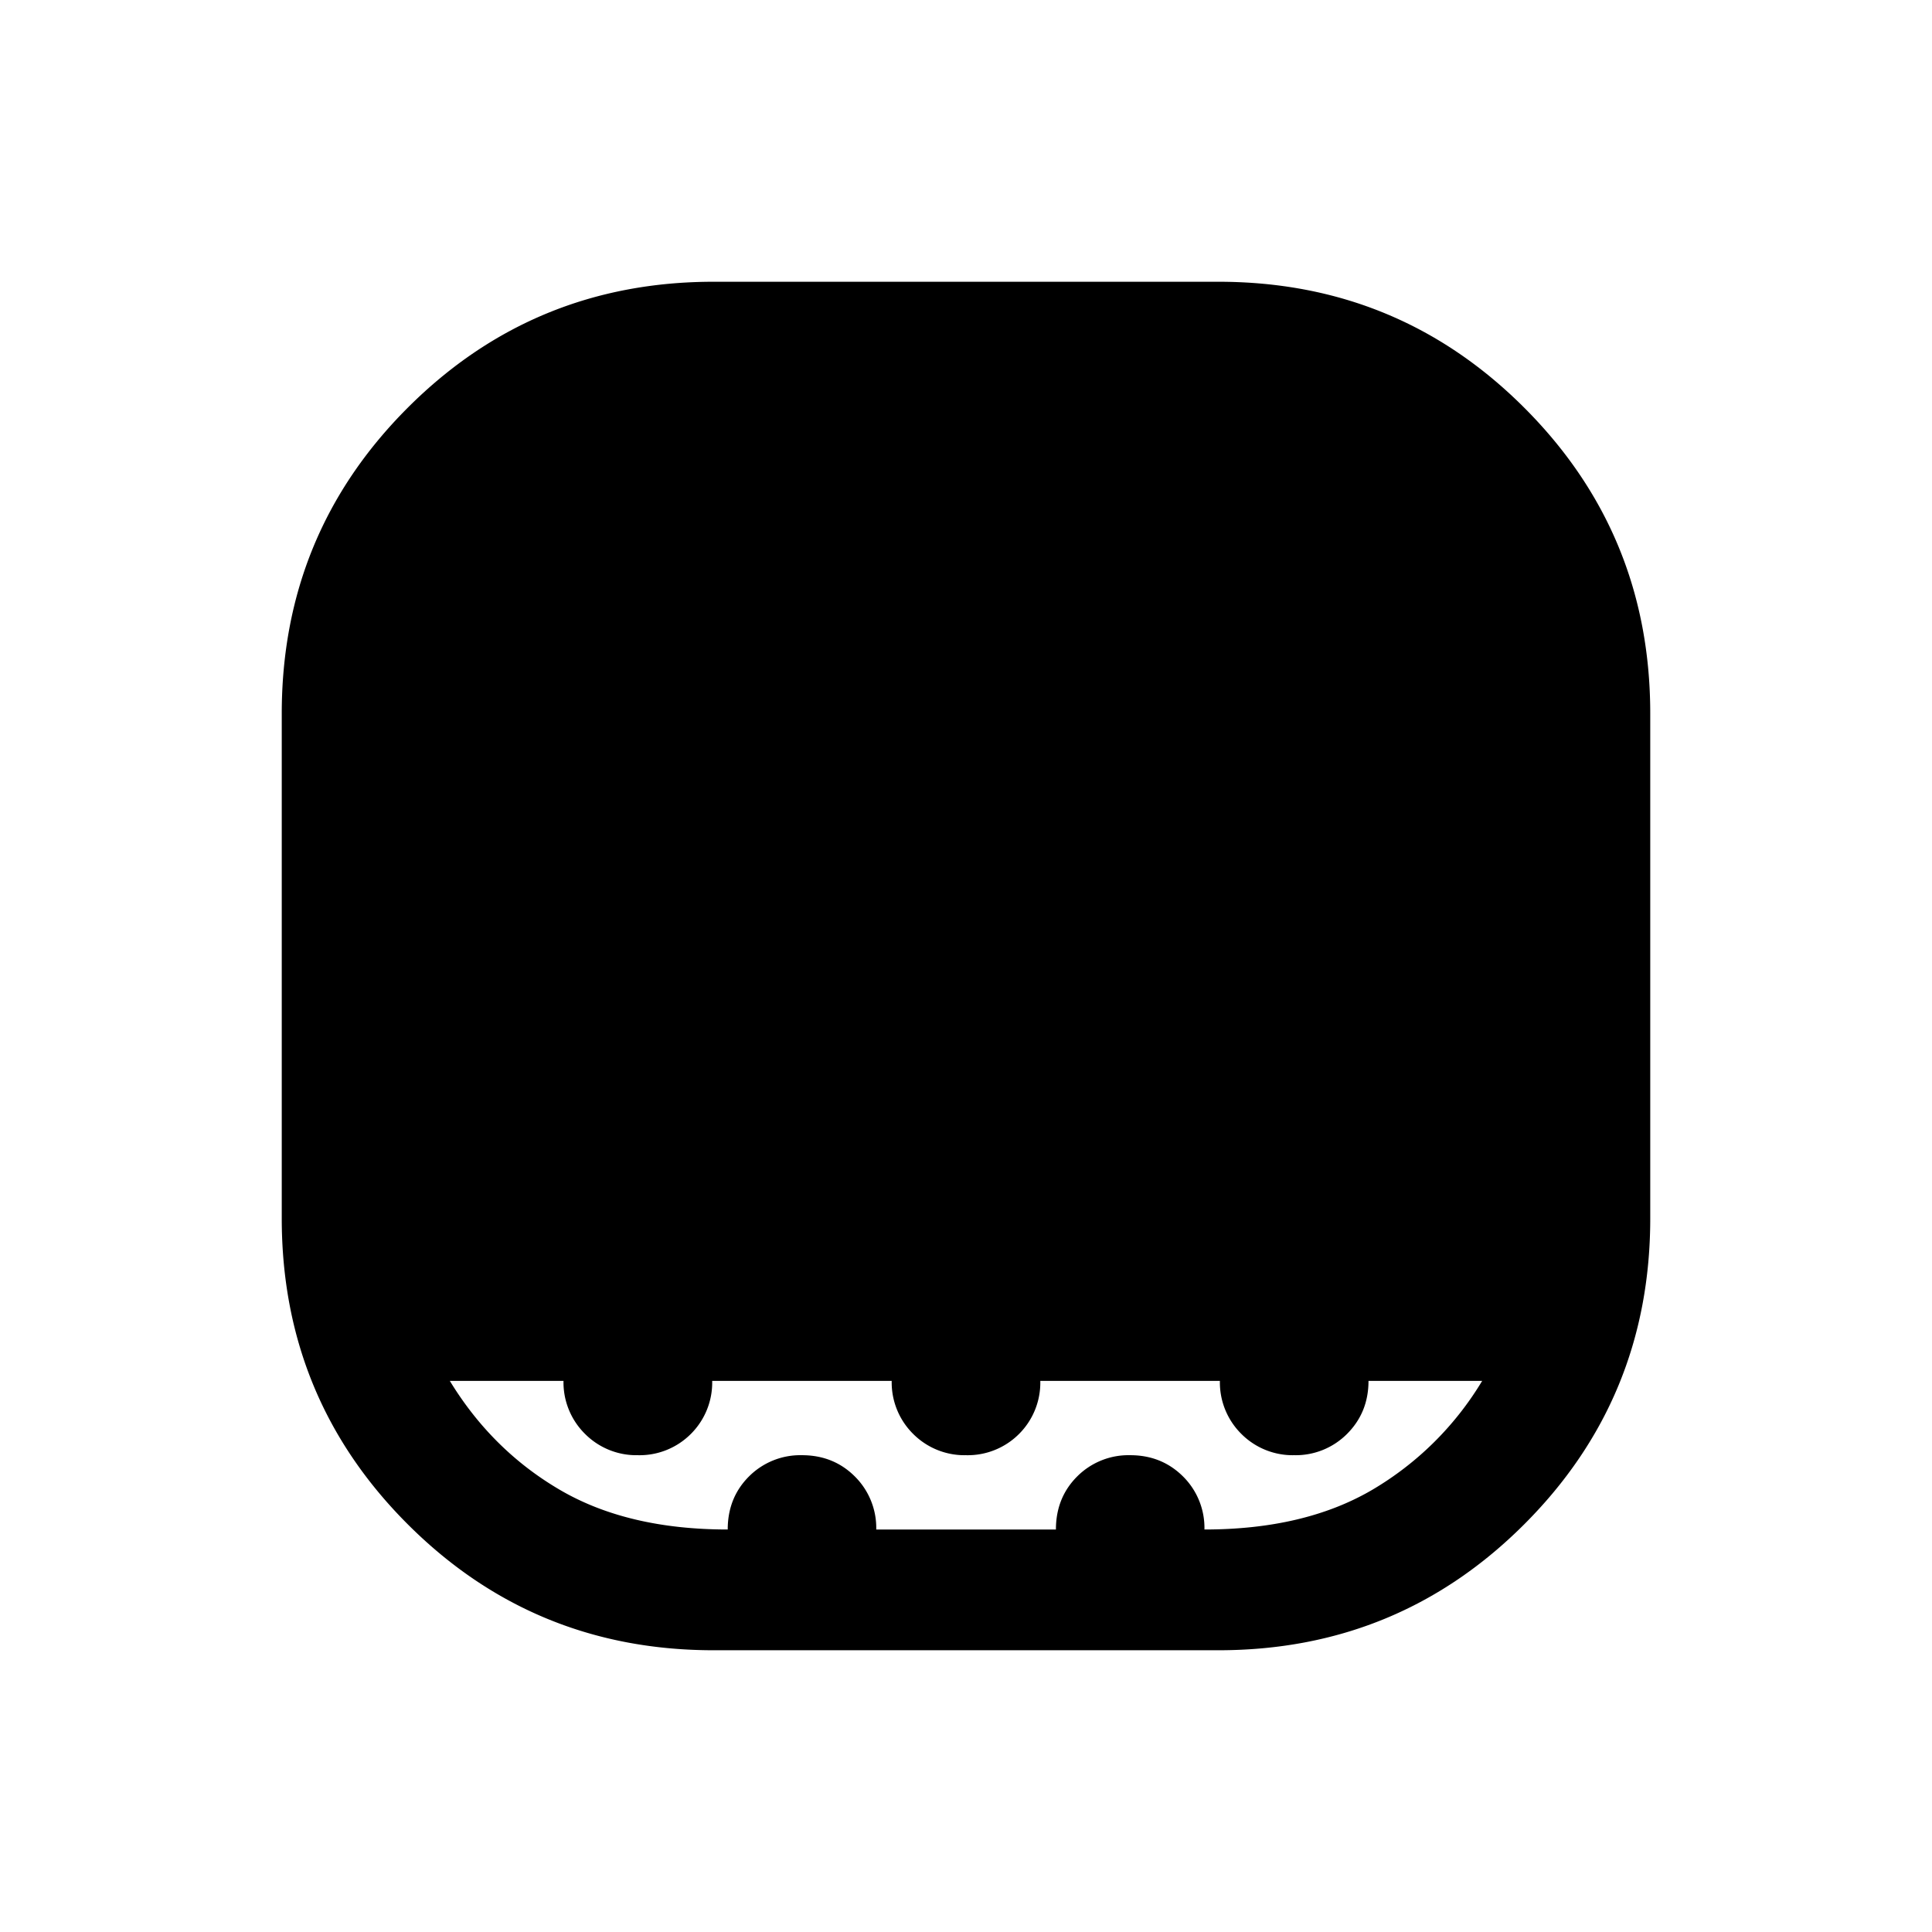 <svg xmlns="http://www.w3.org/2000/svg" width="24" height="24" viewBox="0 0 24 24" fill='currentColor'><path d="M8.865 20.5q-2.235 0-3.8-1.565t-1.565-3.8v-6.27q0-2.235 1.565-3.8t3.8-1.565h6.27q2.235 0 3.8 1.565t1.565 3.8v6.27q0 2.235-1.565 3.8t-3.8 1.565zM9.04 19q0-.396.265-.66a.9.9 0 0 1 .657-.263q.393 0 .658.265a.9.9 0 0 1 .265.658h2.232q0-.396.265-.66a.9.9 0 0 1 .658-.263q.391 0 .657.265a.9.9 0 0 1 .265.658q1.242 0 2.083-.492a3.9 3.9 0 0 0 1.367-1.354H17q0 .391-.265.657a.9.9 0 0 1-.658.266.9.9 0 0 1-.658-.266.9.9 0 0 1-.265-.657h-2.231a.9.9 0 0 1-.265.66.9.9 0 0 1-.658.263.9.9 0 0 1-.658-.266.9.9 0 0 1-.265-.657h-2.23a.9.9 0 0 1-.266.66.9.9 0 0 1-.658.263.9.9 0 0 1-.657-.266.9.9 0 0 1-.266-.657H5.588q.525.861 1.368 1.354.841.492 2.083.492"/></svg>